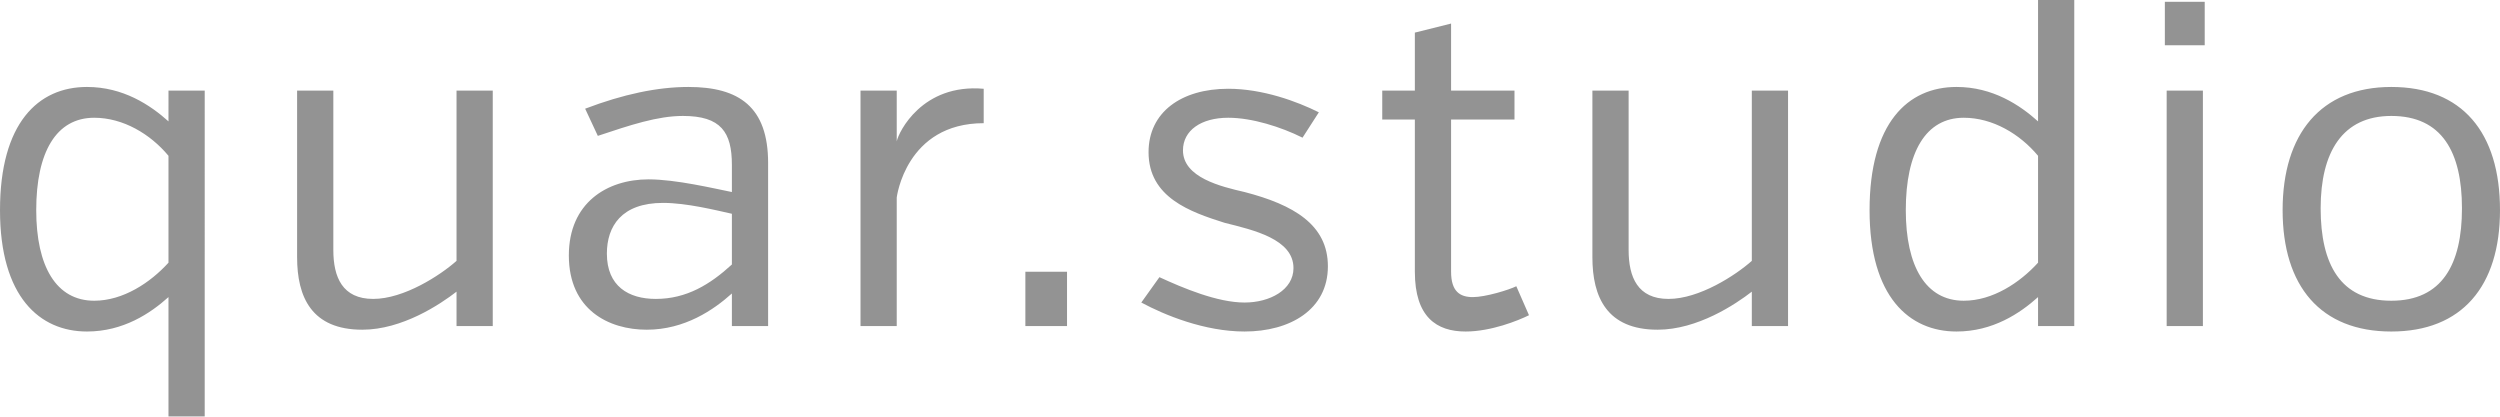 <?xml version="1.0" encoding="utf-8"?>
<!-- Generator: Adobe Illustrator 22.0.1, SVG Export Plug-In . SVG Version: 6.00 Build 0)  -->
<svg version="1.1" id="Warstwa_1" xmlns="http://www.w3.org/2000/svg" xmlns:xlink="http://www.w3.org/1999/xlink" x="0px" y="0px"
	 viewBox="0 0 138 23" style="enable-background:new 0 0 138 23;" xml:space="preserve">
<style type="text/css">
	.st0{opacity:0.5;}
	.st1{fill:#282828;}
</style>
<g class="st0">
	<g>
		<path class="st1" d="M9.3,6.7c-1-0.9-2.5-1.9-4.5-1.9c-2.7,0-4.8,2-4.8,6.8s2.2,6.7,4.8,6.7c2,0,3.5-1,4.5-1.9V23h2V5h-2V6.7z
			 M9.3,14.5c-1,1.1-2.5,2.1-4.1,2.1c-2.1,0-3.2-1.9-3.2-5c0-3.2,1.1-5.1,3.2-5.1c1.6,0,3.1,0.9,4.1,2.1V14.5z M25.2,14.4
			c-0.9,0.8-2.9,2.1-4.6,2.1s-2.2-1.2-2.2-2.7V5h-2v9.2c0,2.2,0.8,4,3.6,4c2.2,0,4.3-1.4,5.2-2.1V18h2V5h-2V14.4z M38,4.8
			c-1.7,0-3.6,0.4-5.7,1.2L33,7.5c1.8-0.6,3.3-1.1,4.7-1.1c2.1,0,2.7,0.9,2.7,2.7v1.5c-1-0.2-3.1-0.7-4.6-0.7
			c-2.3,0-4.4,1.3-4.4,4.2c0,3,2.2,4.1,4.3,4.1c2.1,0,3.7-1.1,4.7-2V18h2V9C42.4,5.9,40.8,4.8,38,4.8z M40.4,14.6
			c-1.2,1.1-2.5,1.9-4.2,1.9c-1.5,0-2.7-0.7-2.7-2.5c0-1.5,0.8-2.8,3.1-2.8c1.3,0,2.9,0.4,3.8,0.6C40.4,11.8,40.4,14.6,40.4,14.6z
			 M49.5,7.8V5h-2v13h2v-7.1c0,0,0.5-4.1,4.8-4.1V4.9C50.9,4.6,49.6,7.3,49.5,7.8z M56.6,18h2.3v-3h-2.3V18z M68.7,10.6
			c-1.3-0.3-3.4-0.8-3.4-2.3c0-1.1,1-1.8,2.5-1.8c1.3,0,2.9,0.5,4.1,1.1l0.9-1.4c-1.2-0.6-3.1-1.3-5-1.3c-2.6,0-4.4,1.3-4.4,3.5
			c0,2.5,2.3,3.3,4.2,3.9c1.6,0.4,3.8,0.9,3.8,2.5c0,1.2-1.3,1.9-2.7,1.9c-1.5,0-3.4-0.8-4.7-1.4l-1,1.4c1.3,0.7,3.5,1.6,5.7,1.6
			c2.5,0,4.6-1.2,4.6-3.6C73.3,12.4,71.4,11.3,68.7,10.6z M81.3,16.4c-0.7,0-1.2-0.3-1.2-1.4V6.6h3.5V5h-3.5V1.3l-2,0.5V5h-1.8v1.6
			h1.8V15c0,2.5,1.2,3.3,2.8,3.3c1.4,0,2.9-0.6,3.5-0.9l-0.7-1.6C83.3,16,82,16.4,81.3,16.4z M96.7,14.4c-0.9,0.8-2.9,2.1-4.6,2.1
			s-2.2-1.2-2.2-2.7V5h-2v9.2c0,2.2,0.8,4,3.6,4c2.2,0,4.3-1.4,5.2-2.1V18h2V5h-2V14.4z M112.5,6.7c-1-0.9-2.5-1.9-4.5-1.9
			c-2.7,0-4.8,2-4.8,6.8s2.2,6.7,4.8,6.7c2,0,3.5-1,4.5-1.9V18h2V0h-2V6.7z M112.5,14.5c-1,1.1-2.5,2.1-4.1,2.1
			c-2.1,0-3.2-1.9-3.2-5c0-3.2,1.1-5.1,3.2-5.1c1.6,0,3.1,0.9,4.1,2.1V14.5z M119.5,2.5h2.2V0.1h-2.2V2.5z M119.6,18h2V5h-2V18z
			 M132,4.8c-3.9,0-6,2.6-6,6.8s2.1,6.7,6,6.7s6-2.5,6-6.7C138,7.3,135.9,4.8,132,4.8z M132,16.6c-2.8,0-3.9-2-3.9-5.1
			s1.2-5.1,3.9-5.1c2.8,0,3.9,2,3.9,5.1S134.8,16.6,132,16.6z"/>
	</g>
</g>
</svg>
